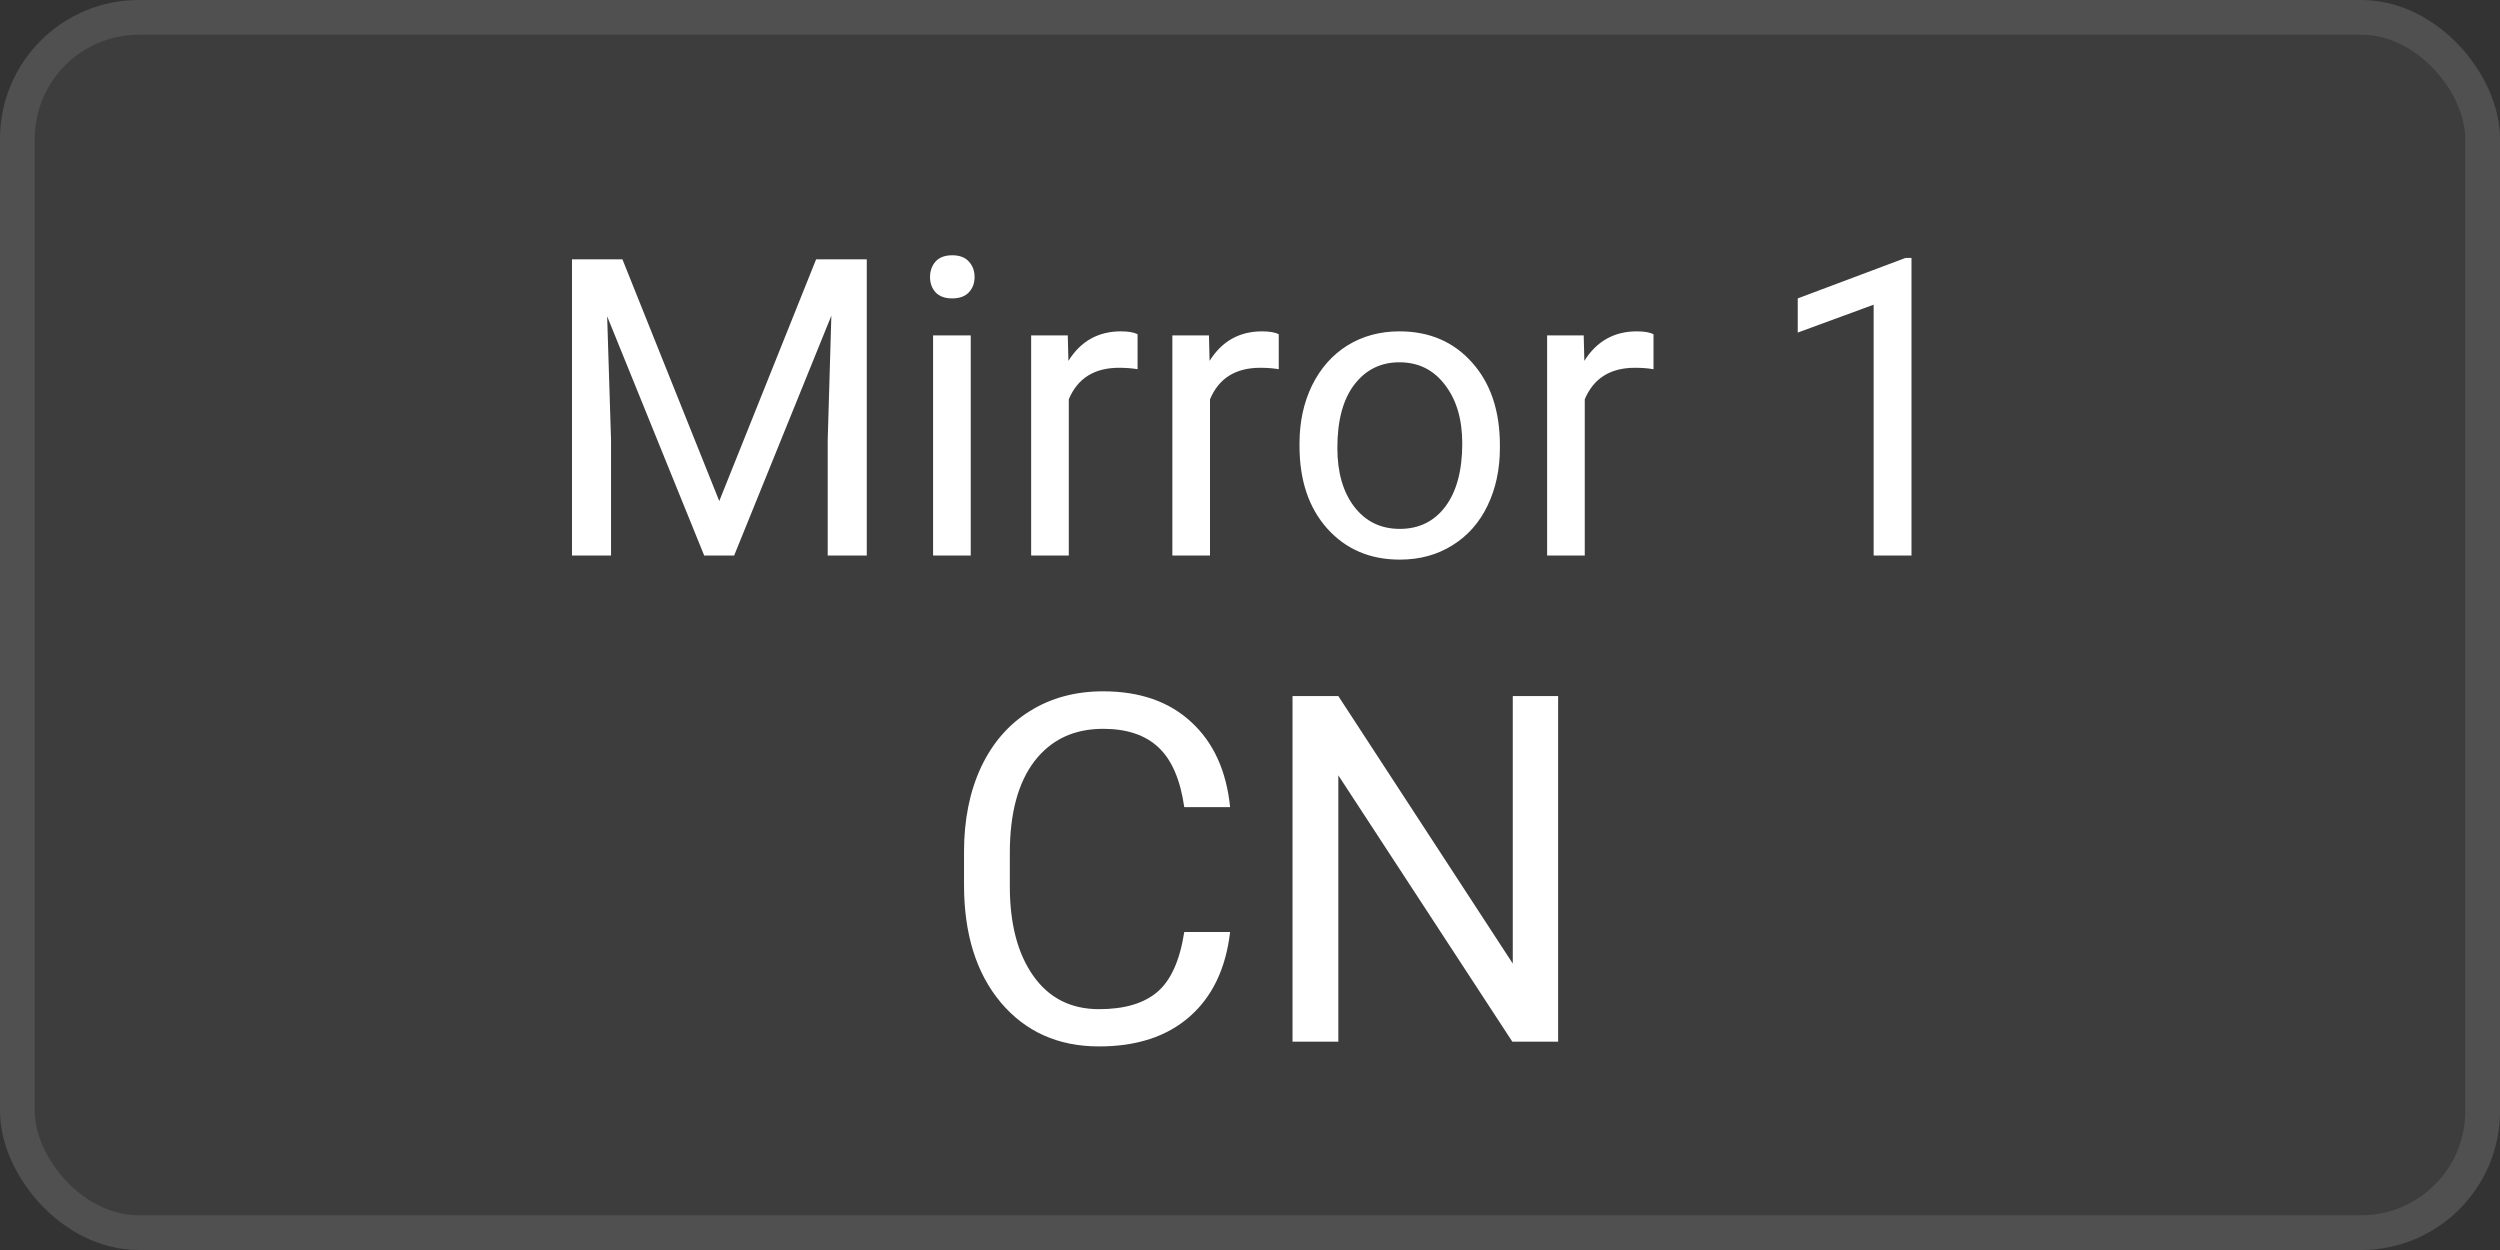 <svg width="72" height="36" viewBox="0 0 72 36" fill="none" xmlns="http://www.w3.org/2000/svg">
<rect x="0" y="0" width="72" height="36" fill="#333333" stroke="none"/>
<rect width="72" height="36" rx="4" fill="white" fill-opacity="0.05"/>
<rect x="0.5" y="0.5" width="71" height="35" rx="3.5" stroke="white" stroke-opacity="0.1"/>
<path d="M17.926 7.469L20.715 14.43L23.504 7.469H24.963V16H23.838V12.678L23.943 9.092L21.143 16H20.281L17.486 9.109L17.598 12.678V16H16.473V7.469H17.926ZM27.957 16H26.873V9.66H27.957V16ZM26.785 7.979C26.785 7.803 26.838 7.654 26.943 7.533C27.053 7.412 27.213 7.352 27.424 7.352C27.635 7.352 27.795 7.412 27.904 7.533C28.014 7.654 28.068 7.803 28.068 7.979C28.068 8.154 28.014 8.301 27.904 8.418C27.795 8.535 27.635 8.594 27.424 8.594C27.213 8.594 27.053 8.535 26.943 8.418C26.838 8.301 26.785 8.154 26.785 7.979ZM32.762 10.633C32.598 10.605 32.42 10.592 32.228 10.592C31.518 10.592 31.035 10.895 30.781 11.5V16H29.697V9.66H30.752L30.77 10.393C31.125 9.826 31.629 9.543 32.281 9.543C32.492 9.543 32.652 9.57 32.762 9.625V10.633ZM36.828 10.633C36.664 10.605 36.486 10.592 36.295 10.592C35.584 10.592 35.102 10.895 34.848 11.5V16H33.764V9.66H34.818L34.836 10.393C35.191 9.826 35.695 9.543 36.348 9.543C36.559 9.543 36.719 9.57 36.828 9.625V10.633ZM37.426 12.771C37.426 12.15 37.547 11.592 37.789 11.096C38.035 10.6 38.375 10.217 38.809 9.947C39.246 9.678 39.744 9.543 40.303 9.543C41.166 9.543 41.863 9.842 42.395 10.44C42.93 11.037 43.197 11.832 43.197 12.824V12.9C43.197 13.518 43.078 14.072 42.84 14.565C42.605 15.053 42.268 15.434 41.826 15.707C41.389 15.98 40.885 16.117 40.315 16.117C39.455 16.117 38.758 15.818 38.223 15.221C37.691 14.623 37.426 13.832 37.426 12.848V12.771ZM38.516 12.9C38.516 13.604 38.678 14.168 39.002 14.594C39.33 15.02 39.768 15.232 40.315 15.232C40.865 15.232 41.303 15.018 41.627 14.588C41.951 14.154 42.113 13.549 42.113 12.771C42.113 12.076 41.947 11.514 41.615 11.084C41.287 10.65 40.85 10.434 40.303 10.434C39.768 10.434 39.336 10.646 39.008 11.072C38.68 11.498 38.516 12.107 38.516 12.9ZM47.621 10.633C47.457 10.605 47.279 10.592 47.088 10.592C46.377 10.592 45.895 10.895 45.641 11.5V16H44.557V9.66H45.611L45.629 10.393C45.984 9.826 46.488 9.543 47.141 9.543C47.352 9.543 47.512 9.57 47.621 9.625V10.633ZM55.051 16H53.961V8.775L51.775 9.578V8.594L54.881 7.428H55.051V16ZM35.427 26.842C35.304 27.895 34.914 28.708 34.258 29.282C33.606 29.852 32.738 30.137 31.653 30.137C30.477 30.137 29.534 29.715 28.823 28.872C28.117 28.029 27.764 26.901 27.764 25.488V24.531C27.764 23.606 27.928 22.793 28.256 22.091C28.588 21.389 29.058 20.851 29.664 20.477C30.27 20.099 30.972 19.91 31.77 19.91C32.827 19.91 33.675 20.206 34.312 20.799C34.95 21.387 35.322 22.203 35.427 23.246H34.107C33.993 22.453 33.745 21.879 33.362 21.523C32.984 21.168 32.453 20.99 31.77 20.99C30.931 20.99 30.273 21.3 29.794 21.92C29.32 22.54 29.083 23.422 29.083 24.565V25.529C29.083 26.609 29.309 27.468 29.76 28.106C30.211 28.744 30.842 29.064 31.653 29.064C32.383 29.064 32.941 28.899 33.328 28.571C33.72 28.239 33.98 27.662 34.107 26.842H35.427ZM44.874 30H43.555L38.544 22.33V30H37.225V20.047H38.544L43.568 27.751V20.047H44.874V30Z" fill="white"/>
</svg>
